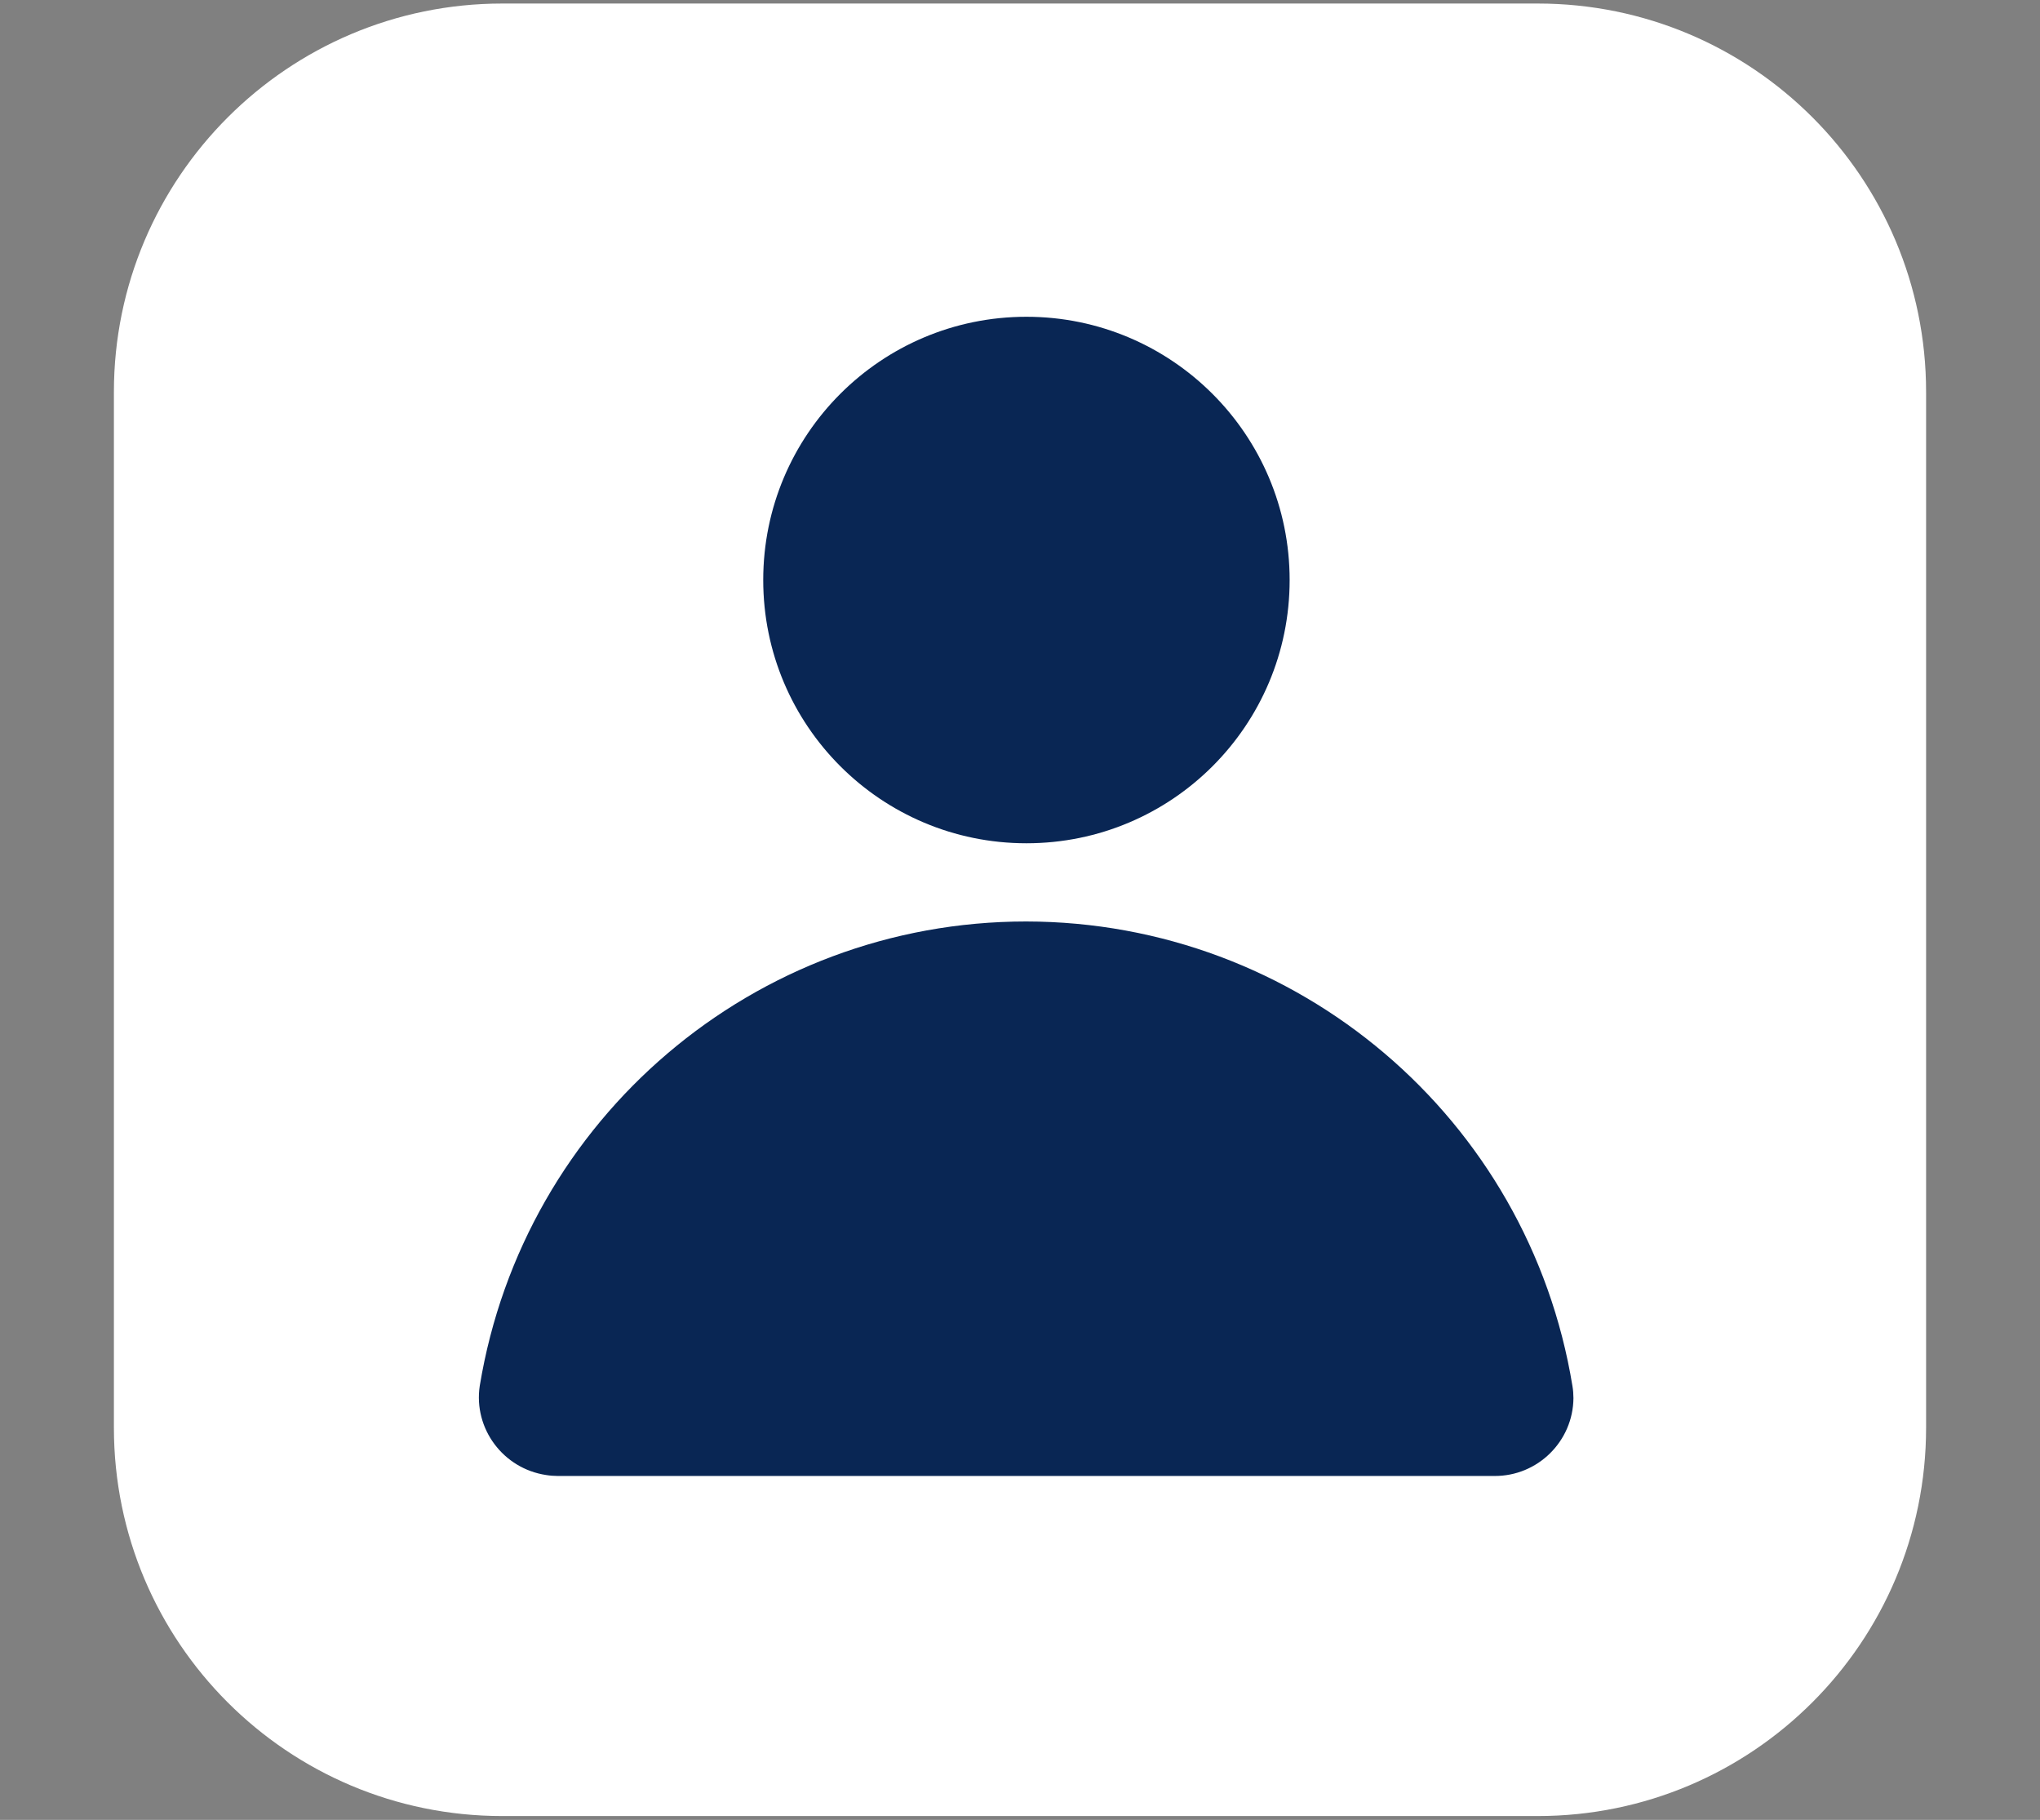 <?xml version="1.0" encoding="utf-8"?>
<!-- Generator: Adobe Illustrator 25.4.1, SVG Export Plug-In . SVG Version: 6.00 Build 0)  -->
<svg version="1.1" id="Camada_1" xmlns="http://www.w3.org/2000/svg" xmlns:xlink="http://www.w3.org/1999/xlink" x="0px" y="0px"
	 viewBox="0 0 63.4 56.55" style="enable-background:new 0 0 63.4 56.55;" xml:space="preserve">
<rect x="0" y="0" width="63.4" height="56.55" fill="#808080" stroke="none"/>
<style type="text/css">
	.st0{opacity:0.15;fill:#FFFFFF;}
	.st1{fill:#FFFFFF;}
	.st2{fill:#092654;}
	.st3{fill:#00A5FE;}
	.st4{fill-rule:evenodd;clip-rule:evenodd;fill:#092654;}
	.st5{fill-rule:evenodd;clip-rule:evenodd;fill:#00A5FE;}
</style>
<g>
	<path id="Retângulo_38_00000160884790977176924430000015320210880206565279_" class="st1" d="M15.61,0.11h32.18
		c6.67,0,12.07,5.4,12.07,12.07v32.18c0,6.67-5.4,12.07-12.07,12.07H15.61c-6.67,0-12.07-5.4-12.07-12.07V12.18
		C3.54,5.52,8.95,0.11,15.61,0.11z"/>
	<g id="Grupo_201_00000183966505644105004020000006889829816938777527_" transform="translate(6.84 5.863)">
		<path id="Caminho_378_00000178886851730278951960000009298599836876091289_" class="st2" d="M33.24,12.16
			c0,4.52-3.66,8.18-8.18,8.18s-8.18-3.66-8.18-8.18c0-4.52,3.66-8.18,8.18-8.18c0,0,0,0,0,0C29.57,3.98,33.24,7.64,33.24,12.16z
			 M25.05,22.77c-8.43,0-15.61,6.11-16.98,14.43c-0.2,1.33,0.73,2.57,2.06,2.77c0.12,0.02,0.25,0.03,0.37,0.03H39.6
			c1.35,0.01,2.45-1.08,2.46-2.42c0-0.12-0.01-0.25-0.03-0.37C40.67,28.88,33.48,22.78,25.05,22.77L25.05,22.77z"/>
	</g>
</g>
</svg>
